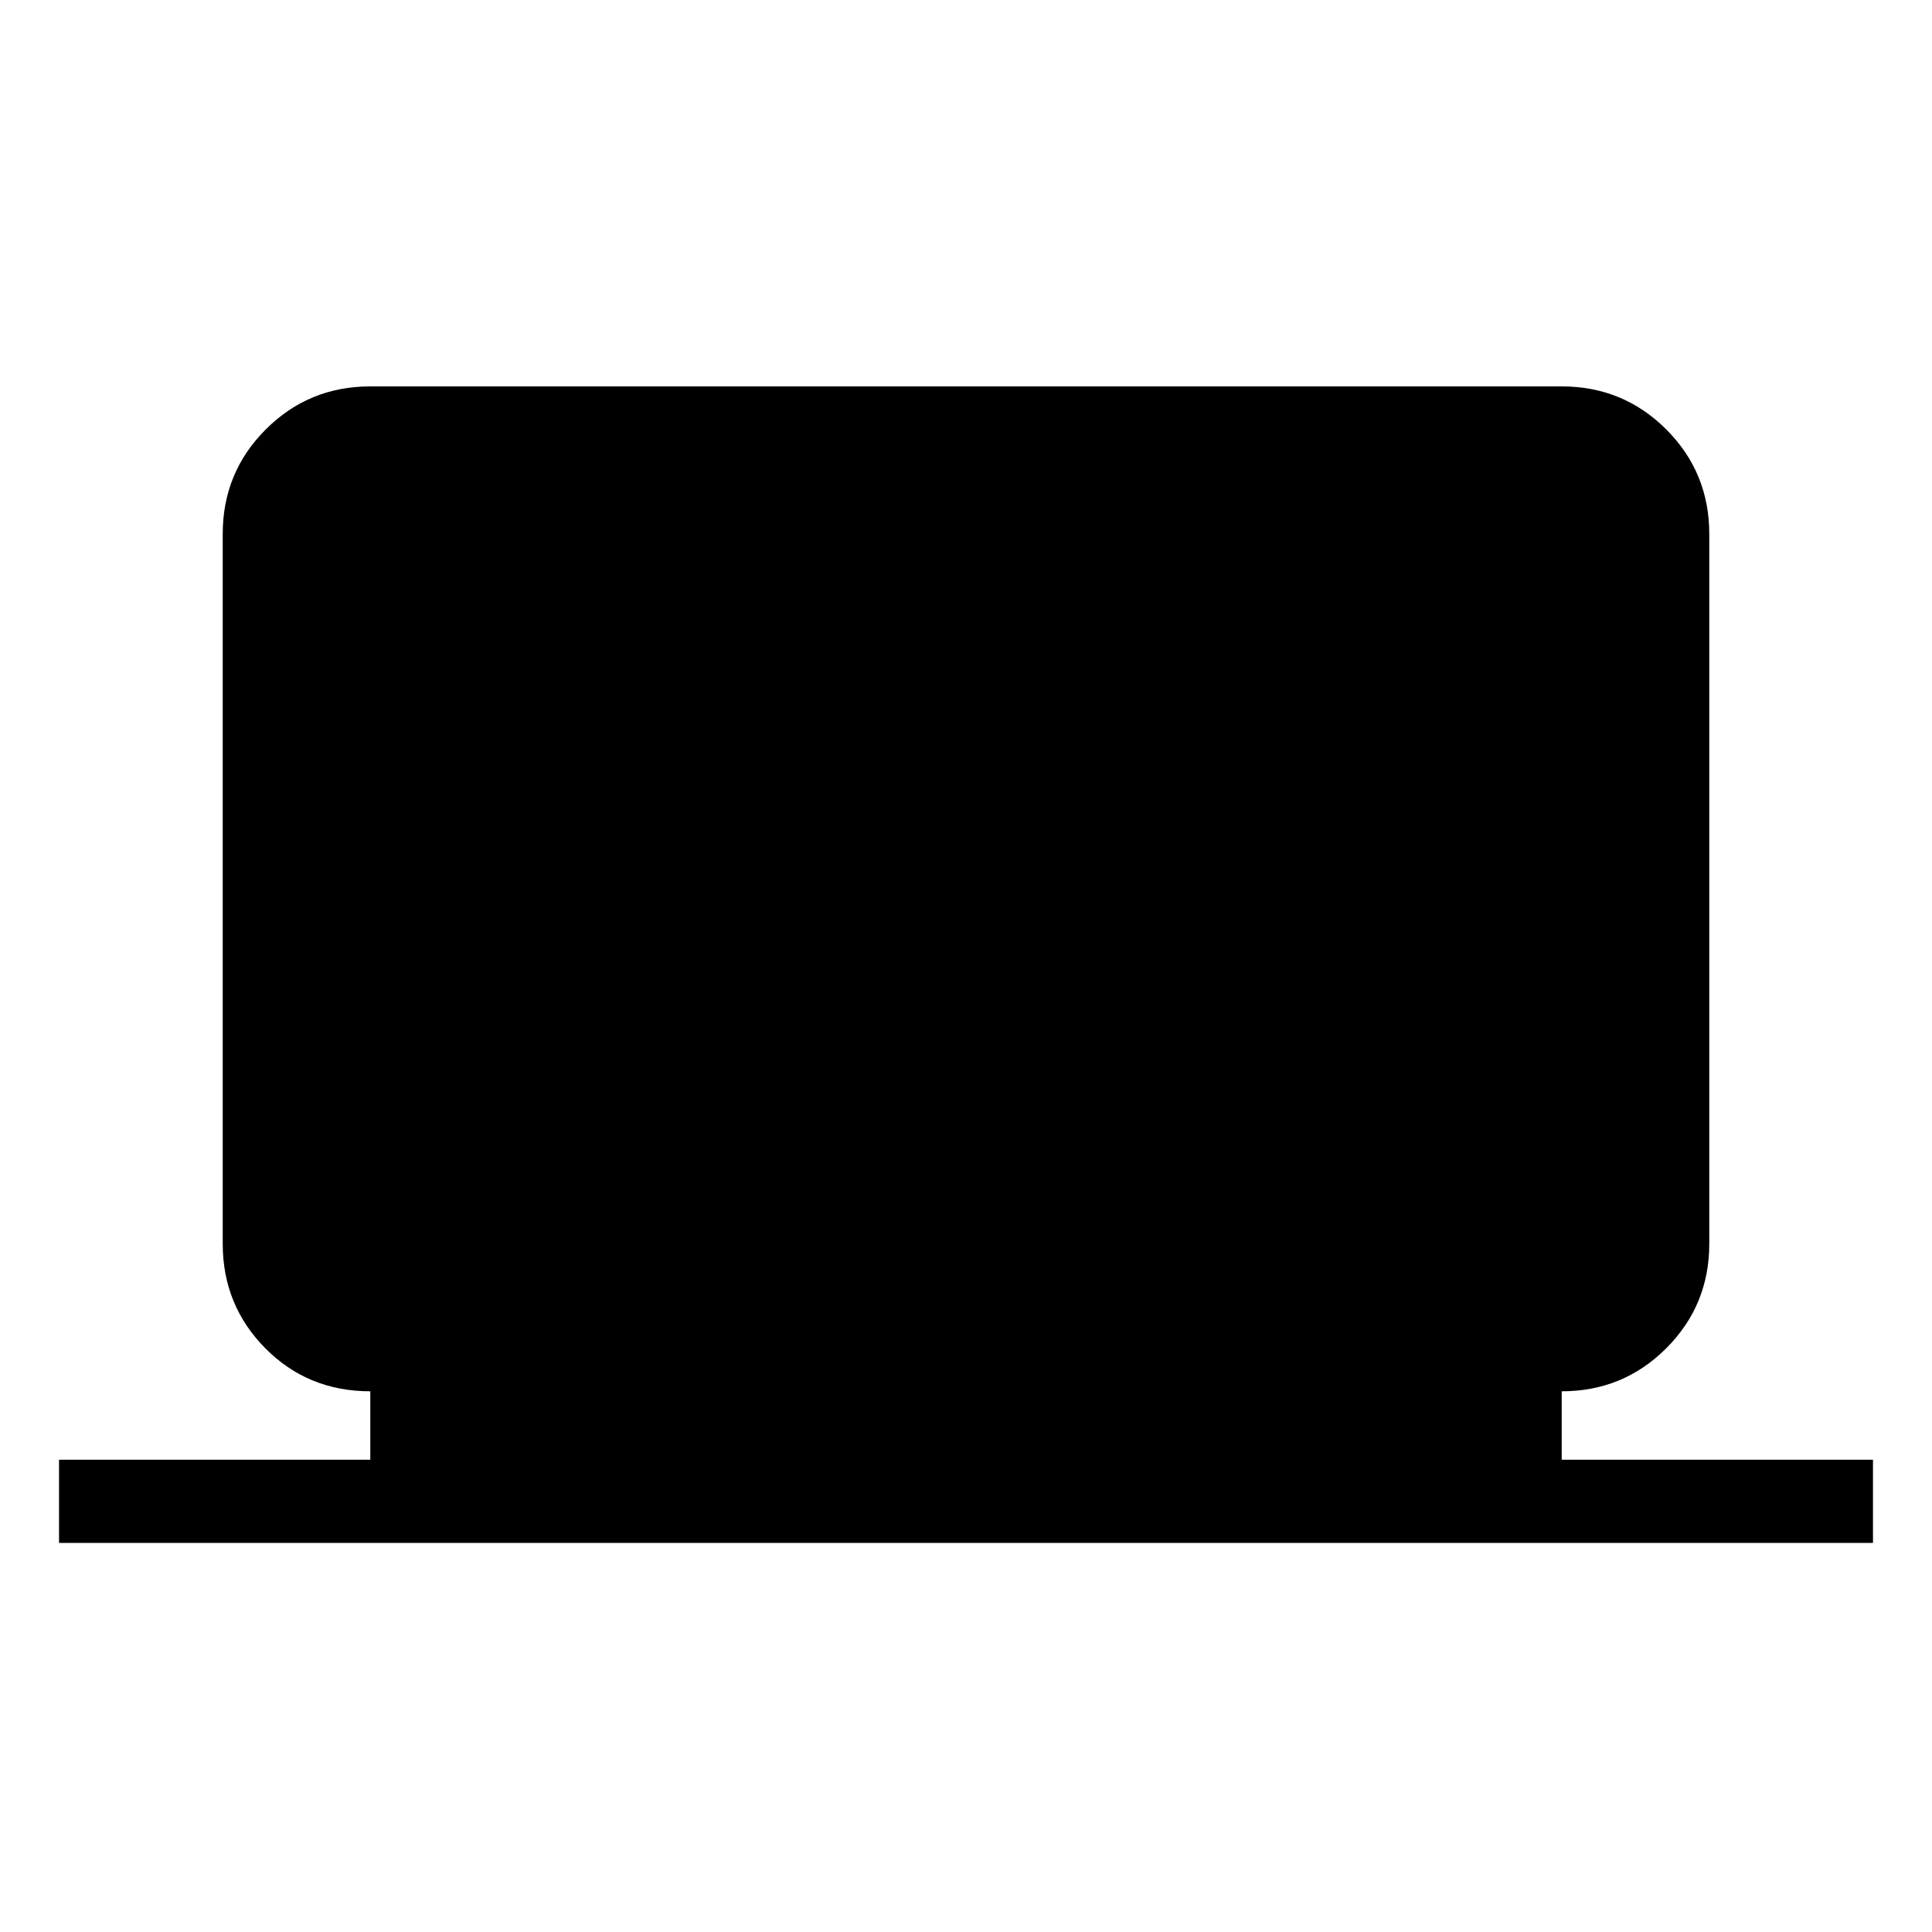 <svg xmlns="http://www.w3.org/2000/svg" height="40" viewBox="0 -960 960 960" width="40"><path d="M29.33-193.33v-41.34H184v-34q-31 0-52.17-21.38-21.16-21.37-21.16-51.95v-352.67q0-30.57 21.38-51.95Q153.43-768 184-768h592q30.57 0 51.95 21.38 21.38 21.38 21.38 51.95V-342q0 30.58-21.38 51.95-21.38 21.38-51.95 21.38v34h154.67v41.34H29.33Z"/></svg>